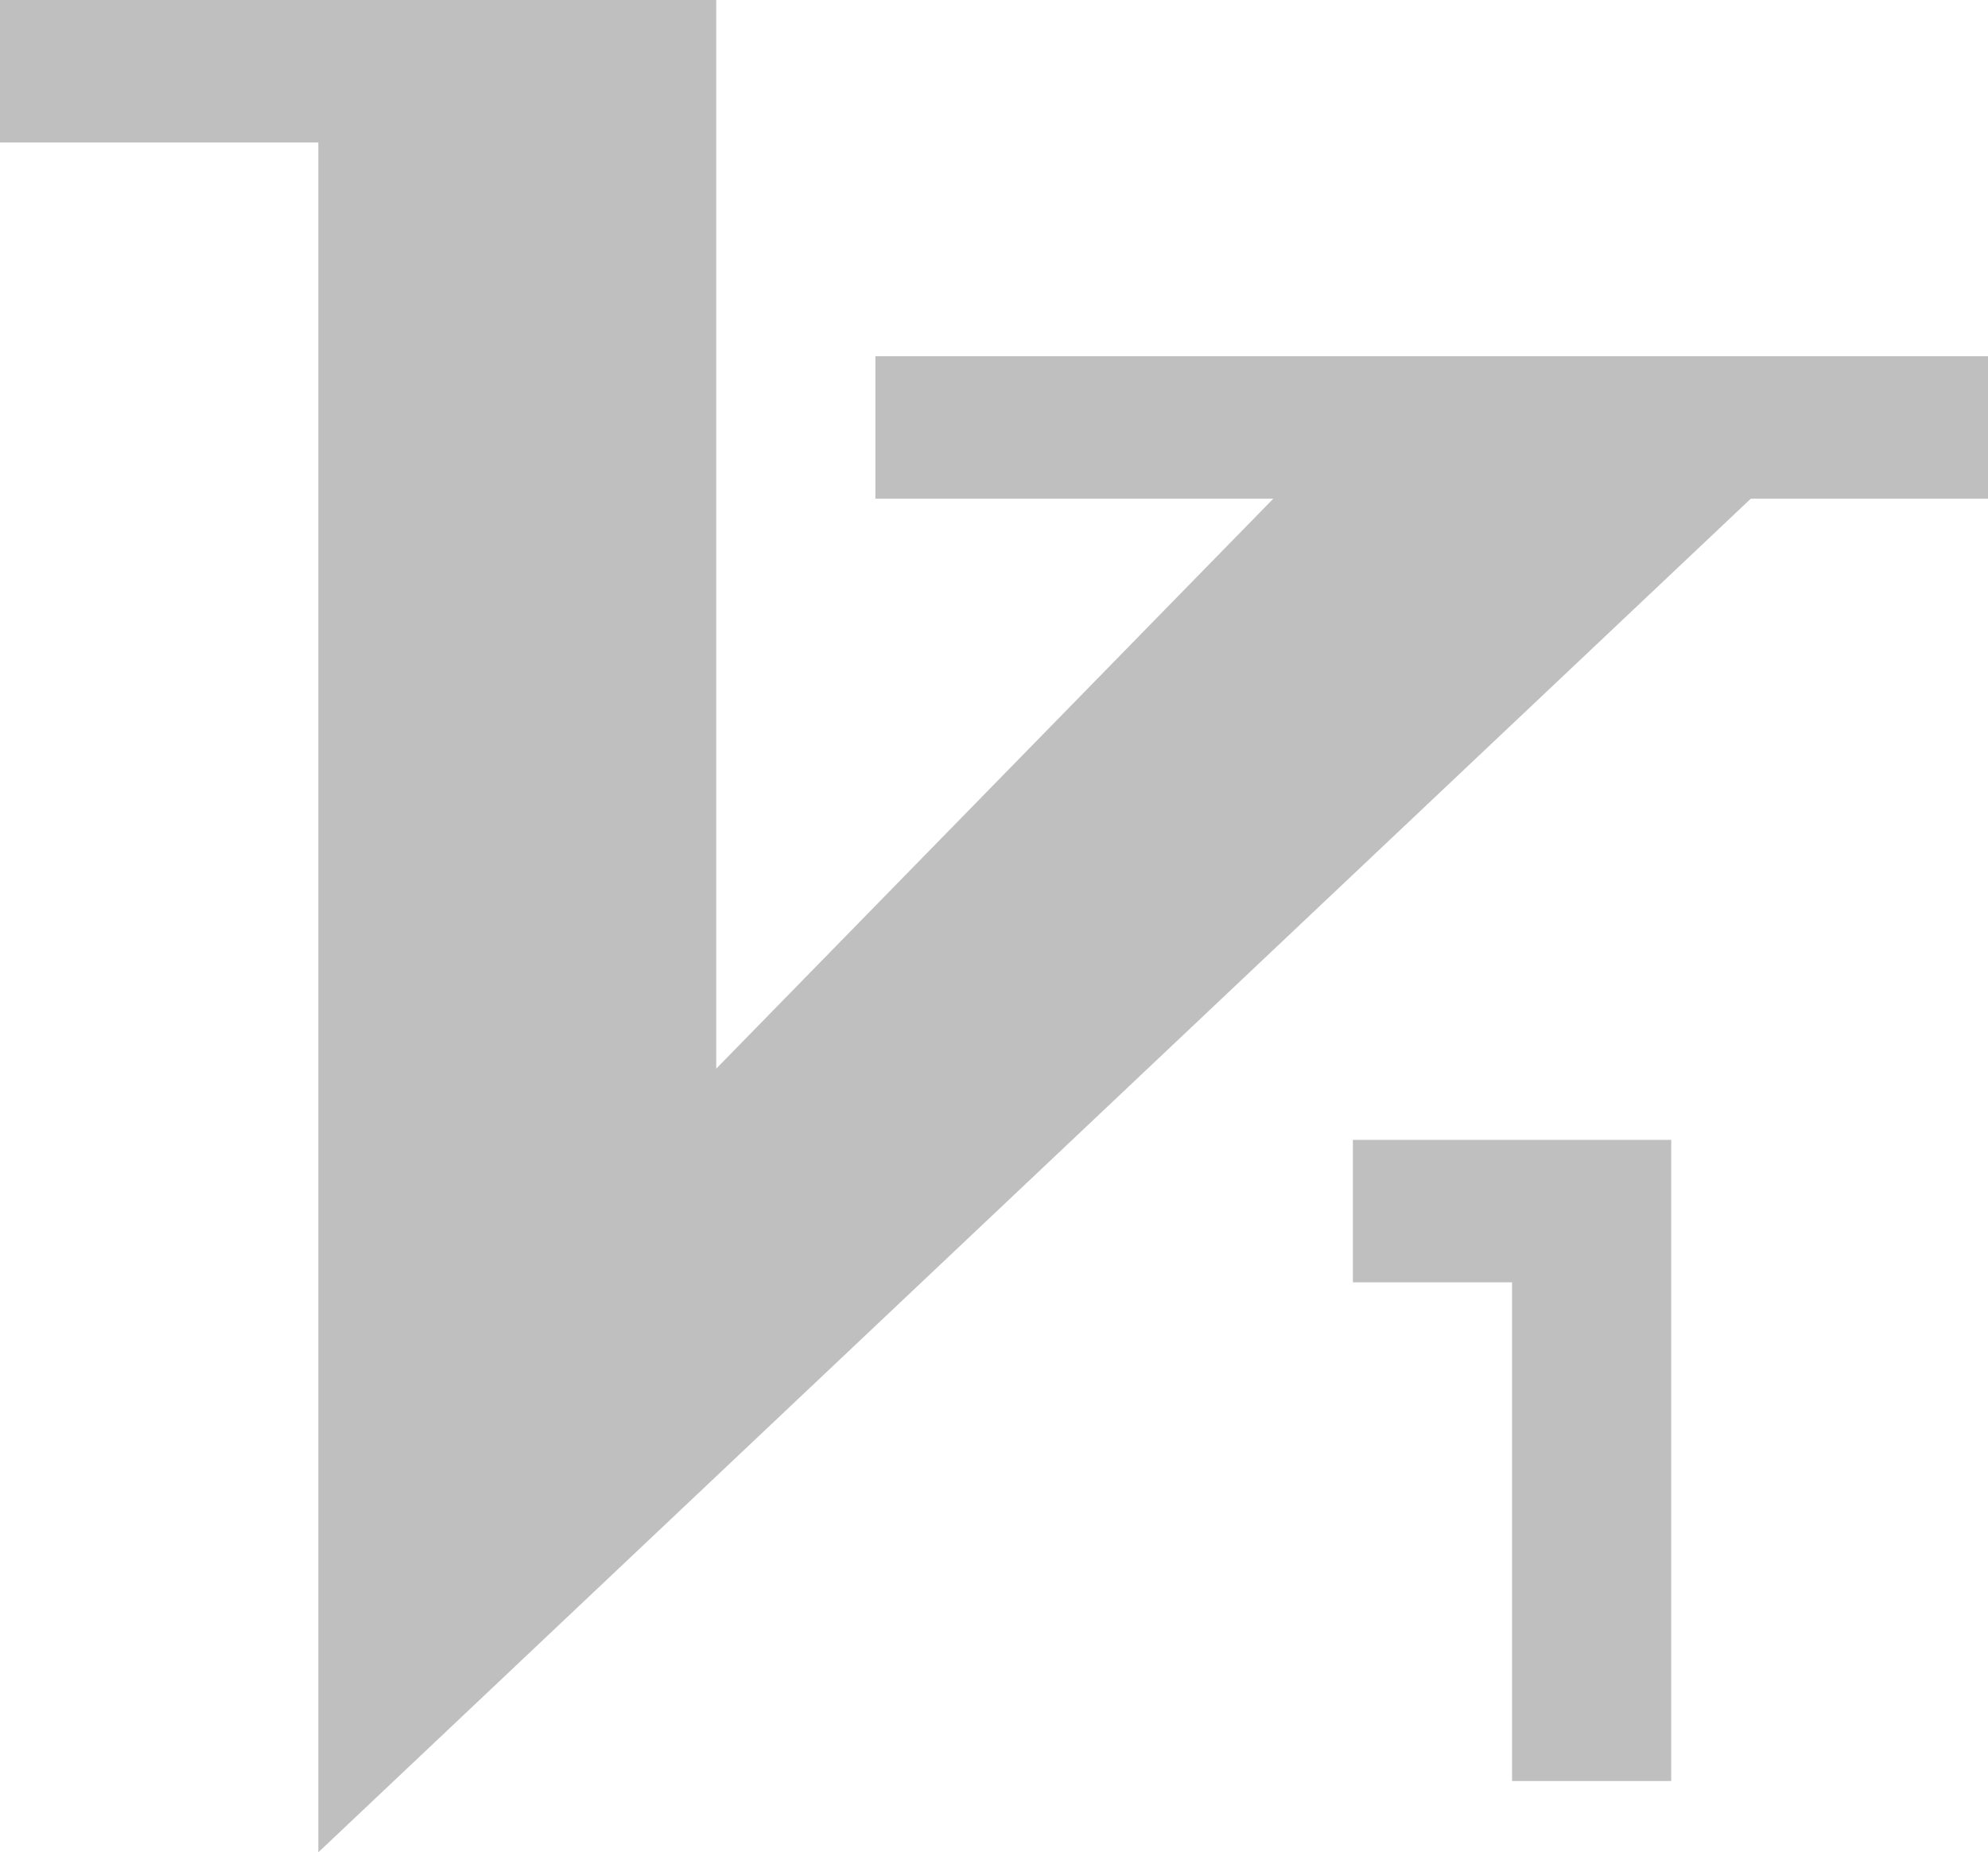 <?xml version="1.0" standalone="no"?><!DOCTYPE svg PUBLIC "-//W3C//DTD SVG 1.1//EN" "http://www.w3.org/Graphics/SVG/1.1/DTD/svg11.dtd"><svg t="1608643624070" class="icon" viewBox="0 0 1099 1024" version="1.1" xmlns="http://www.w3.org/2000/svg" p-id="6941" xmlns:xlink="http://www.w3.org/1999/xlink" width="274.75" height="256"><defs><style type="text/css"></style></defs><path d="M0 78.772h175.976V1024L967.87 275.684H1099.852V196.911H483.935v78.772h219.97l-307.959 315.089V0H0v78.772z m747.899 551.367v78.772h87.988v275.684h87.988v-354.456h-175.976z" p-id="6942" fill="#bfbfbf"></path></svg>